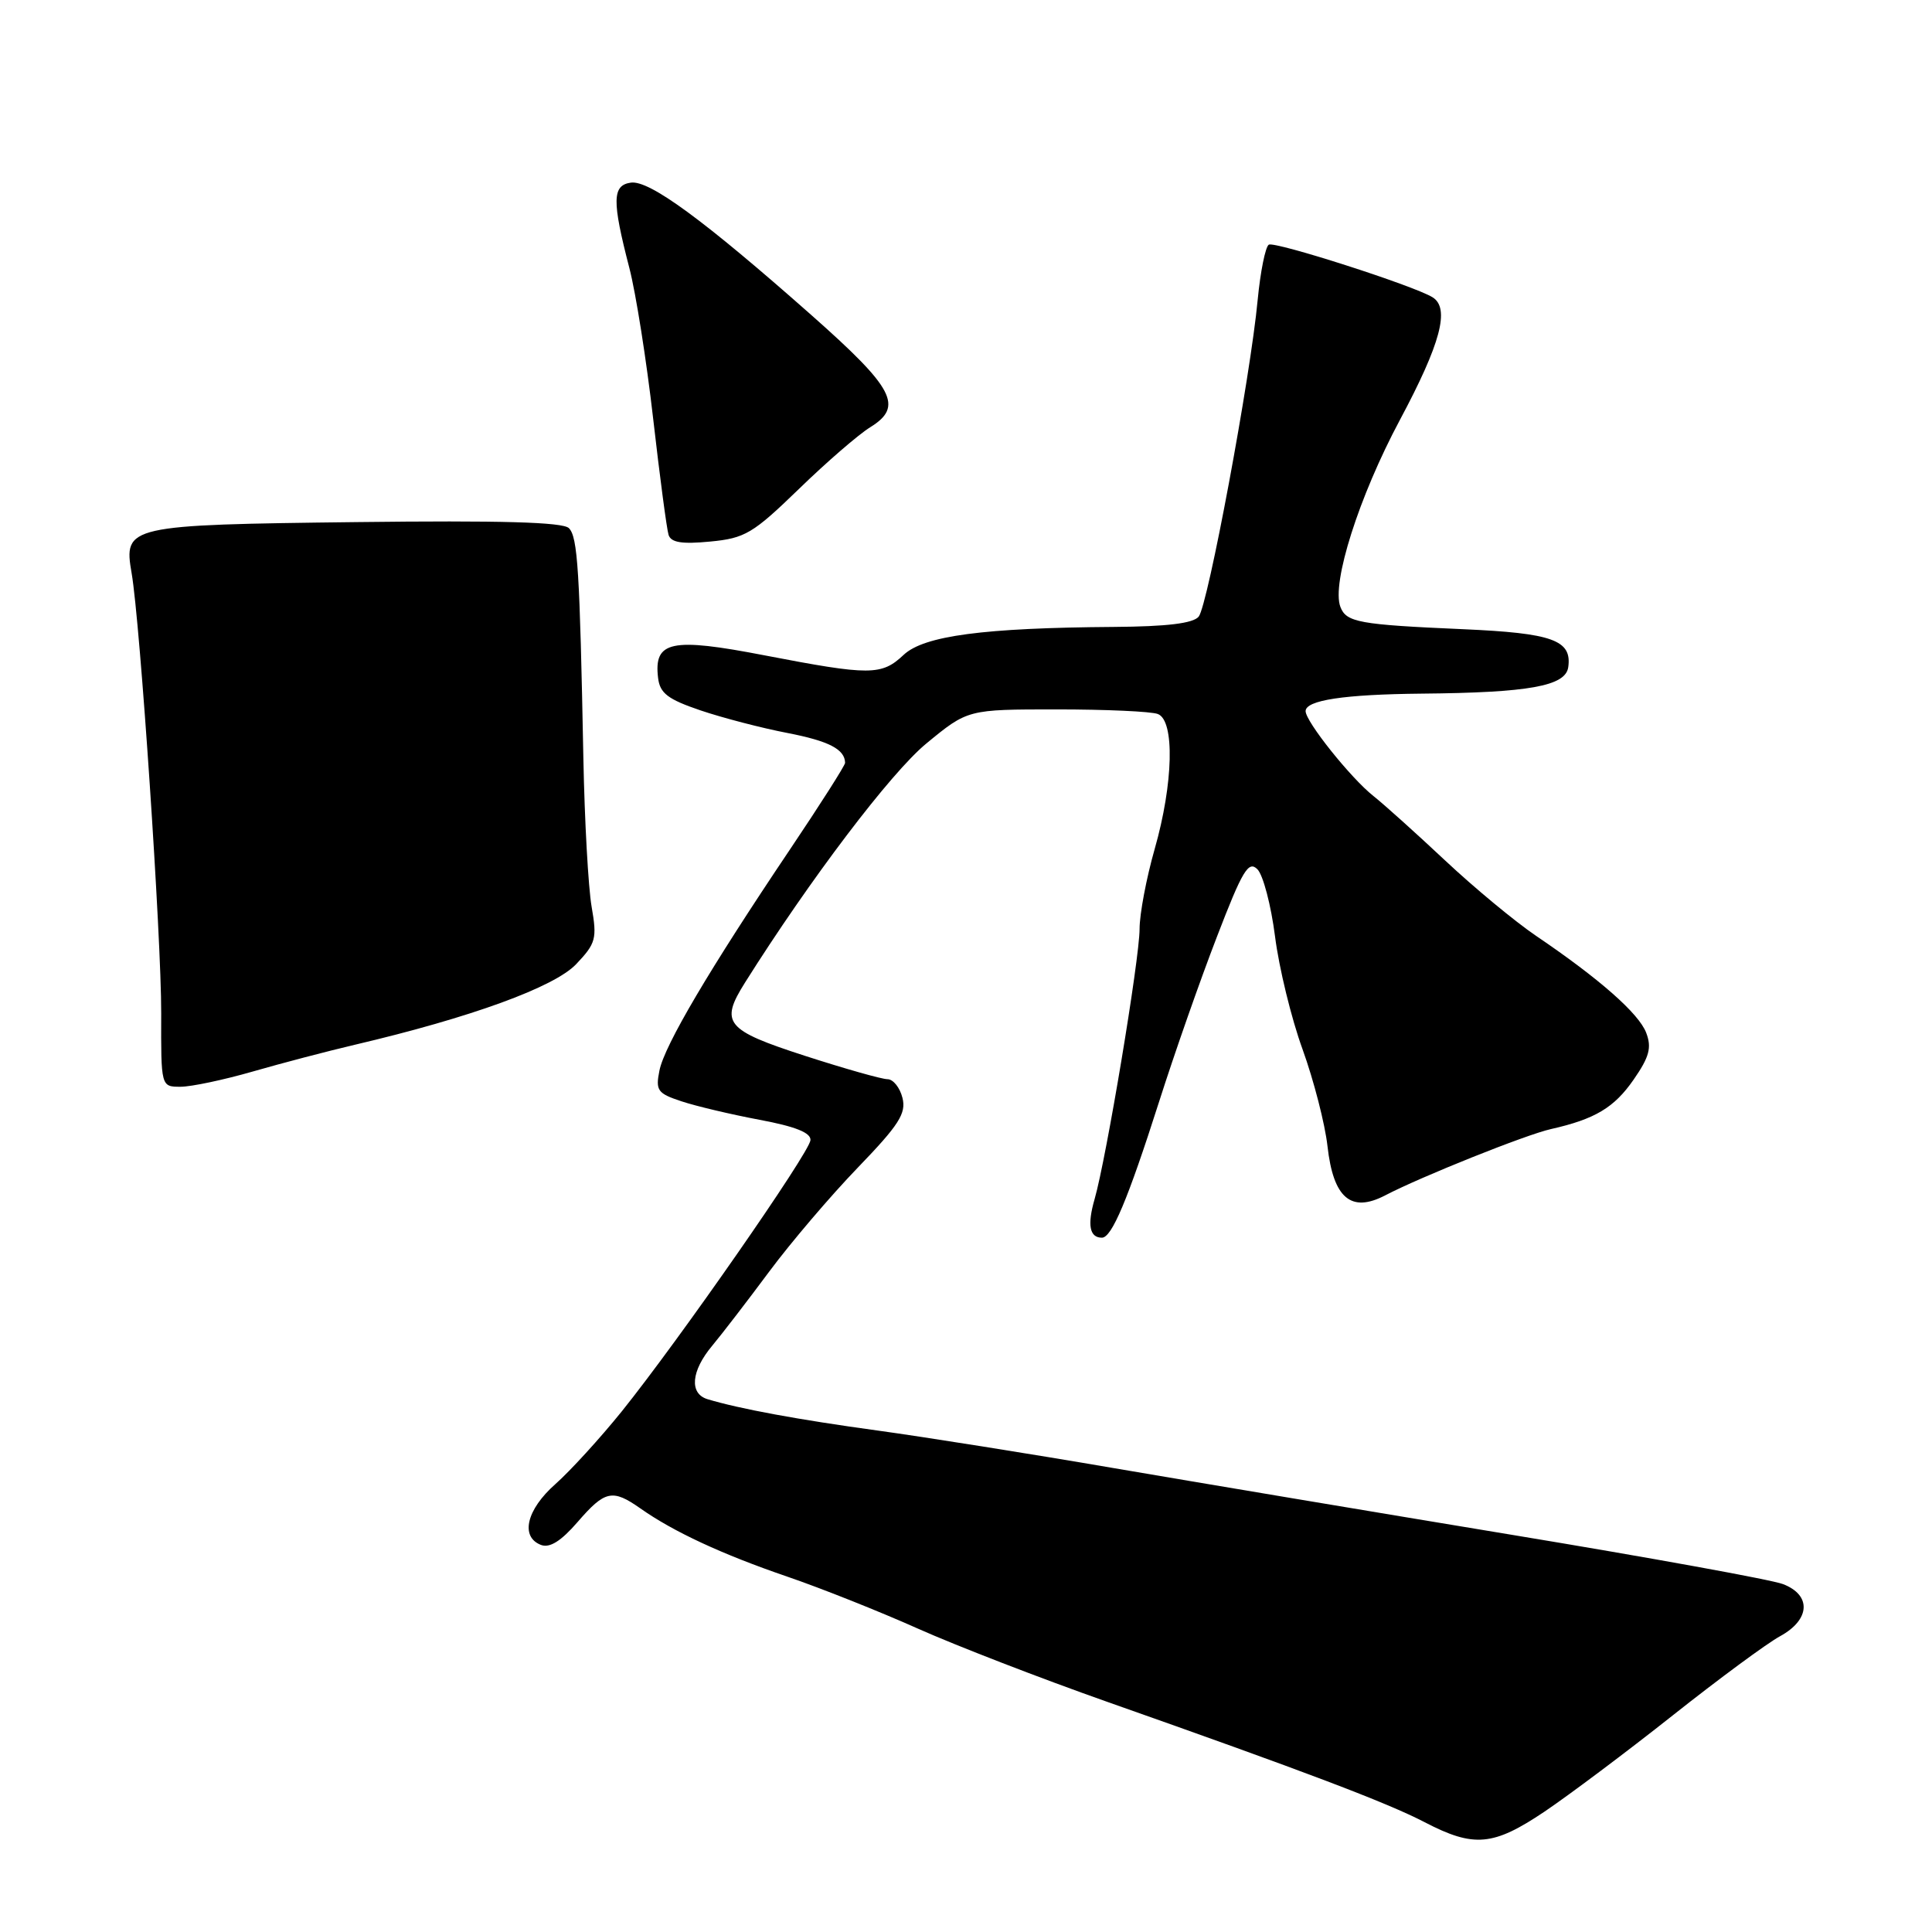 <?xml version="1.0" encoding="UTF-8" standalone="no"?>
<!DOCTYPE svg PUBLIC "-//W3C//DTD SVG 1.1//EN" "http://www.w3.org/Graphics/SVG/1.1/DTD/svg11.dtd" >
<svg xmlns="http://www.w3.org/2000/svg" xmlns:xlink="http://www.w3.org/1999/xlink" version="1.1" viewBox="0 0 256 256">
 <g >
 <path fill="currentColor"
d=" M 204.64 240.06 C 207.86 237.89 215.51 232.16 221.63 227.31 C 227.75 222.46 234.16 217.73 235.88 216.80 C 239.88 214.61 240.05 211.35 236.25 209.90 C 234.74 209.32 218.65 206.40 200.50 203.40 C 182.35 200.40 158.50 196.40 147.50 194.52 C 136.50 192.63 122.44 190.40 116.26 189.55 C 105.80 188.12 97.95 186.67 93.75 185.40 C 91.31 184.66 91.57 181.67 94.36 178.33 C 95.66 176.77 99.06 172.35 101.92 168.50 C 104.78 164.65 110.06 158.45 113.66 154.72 C 119.13 149.05 120.10 147.53 119.58 145.47 C 119.24 144.11 118.35 143.00 117.60 143.00 C 116.85 143.00 111.91 141.60 106.62 139.89 C 96.13 136.49 95.36 135.54 98.71 130.21 C 107.30 116.56 118.04 102.39 122.74 98.52 C 128.23 94.00 128.23 94.00 140.03 94.00 C 146.52 94.00 152.55 94.27 153.42 94.61 C 155.68 95.47 155.48 103.82 153.00 112.50 C 151.90 116.35 151.00 121.11 151.00 123.09 C 151.00 127.06 146.59 153.52 145.04 158.89 C 144.05 162.32 144.37 164.00 146.01 164.00 C 147.32 164.00 149.44 158.96 153.58 146.00 C 155.59 139.68 159.04 129.84 161.24 124.15 C 164.63 115.33 165.43 114.00 166.61 115.18 C 167.37 115.94 168.42 119.95 168.95 124.09 C 169.47 128.22 171.11 134.96 172.60 139.05 C 174.08 143.15 175.57 148.92 175.90 151.88 C 176.67 158.75 179.01 160.75 183.53 158.40 C 188.28 155.92 202.22 150.34 205.50 149.61 C 211.35 148.29 213.89 146.77 216.46 143.06 C 218.55 140.05 218.88 138.81 218.13 136.85 C 217.16 134.29 211.92 129.68 203.50 123.98 C 200.75 122.11 195.35 117.64 191.50 114.03 C 187.65 110.42 183.37 106.57 181.99 105.48 C 178.99 103.11 173.00 95.61 173.00 94.23 C 173.00 92.78 178.11 92.01 188.37 91.91 C 202.62 91.78 207.44 90.91 207.80 88.41 C 208.31 84.82 205.74 83.89 193.82 83.37 C 180.08 82.77 178.39 82.46 177.61 80.42 C 176.41 77.30 180.06 65.81 185.49 55.65 C 190.91 45.51 192.15 40.83 189.82 39.39 C 187.33 37.85 168.91 31.94 168.12 32.42 C 167.67 32.71 167.01 35.99 166.65 39.72 C 165.69 49.99 160.05 80.24 158.83 81.71 C 158.09 82.60 154.62 83.02 147.63 83.07 C 130.32 83.19 122.44 84.24 119.74 86.77 C 116.81 89.53 115.30 89.53 101.32 86.84 C 88.92 84.44 86.61 84.93 87.20 89.83 C 87.44 91.86 88.49 92.66 92.82 94.13 C 95.75 95.12 100.93 96.47 104.32 97.12 C 109.84 98.19 111.94 99.28 111.98 101.08 C 111.99 101.40 108.70 106.57 104.66 112.58 C 93.98 128.46 88.05 138.51 87.38 141.85 C 86.85 144.50 87.12 144.88 90.30 145.93 C 92.22 146.57 96.88 147.67 100.65 148.38 C 105.41 149.27 107.47 150.10 107.39 151.08 C 107.26 152.74 89.99 177.55 82.40 187.00 C 79.52 190.57 75.55 194.92 73.58 196.66 C 69.76 200.04 68.91 203.64 71.68 204.71 C 72.84 205.15 74.33 204.22 76.53 201.68 C 80.16 197.48 81.15 197.27 84.85 199.87 C 89.23 202.96 95.67 205.95 104.31 208.91 C 108.82 210.45 116.62 213.56 121.65 215.81 C 126.69 218.06 137.94 222.41 146.65 225.48 C 172.71 234.66 183.83 238.87 188.79 241.46 C 195.30 244.84 197.85 244.62 204.64 240.06 Z  M 33.50 141.98 C 37.35 140.87 43.42 139.28 47.00 138.44 C 62.38 134.83 73.46 130.80 76.35 127.75 C 78.96 125.00 79.13 124.38 78.39 120.13 C 77.95 117.58 77.46 108.75 77.30 100.50 C 76.82 75.52 76.55 71.15 75.38 69.98 C 74.58 69.18 66.30 68.95 47.28 69.18 C 16.88 69.54 16.35 69.66 17.44 75.94 C 18.57 82.46 21.39 124.36 21.36 134.25 C 21.33 144.00 21.33 144.00 23.92 144.00 C 25.34 144.00 29.65 143.09 33.50 141.98 Z  M 105.84 64.81 C 109.50 61.25 113.77 57.56 115.31 56.61 C 119.76 53.86 118.49 51.46 107.50 41.74 C 93.24 29.13 86.04 23.85 83.59 24.20 C 81.12 24.55 81.08 26.59 83.39 35.50 C 84.25 38.80 85.67 47.80 86.55 55.50 C 87.43 63.20 88.35 70.12 88.59 70.88 C 88.92 71.89 90.35 72.12 94.10 71.76 C 98.72 71.32 99.76 70.70 105.84 64.81 Z "/>
</g>
</svg>